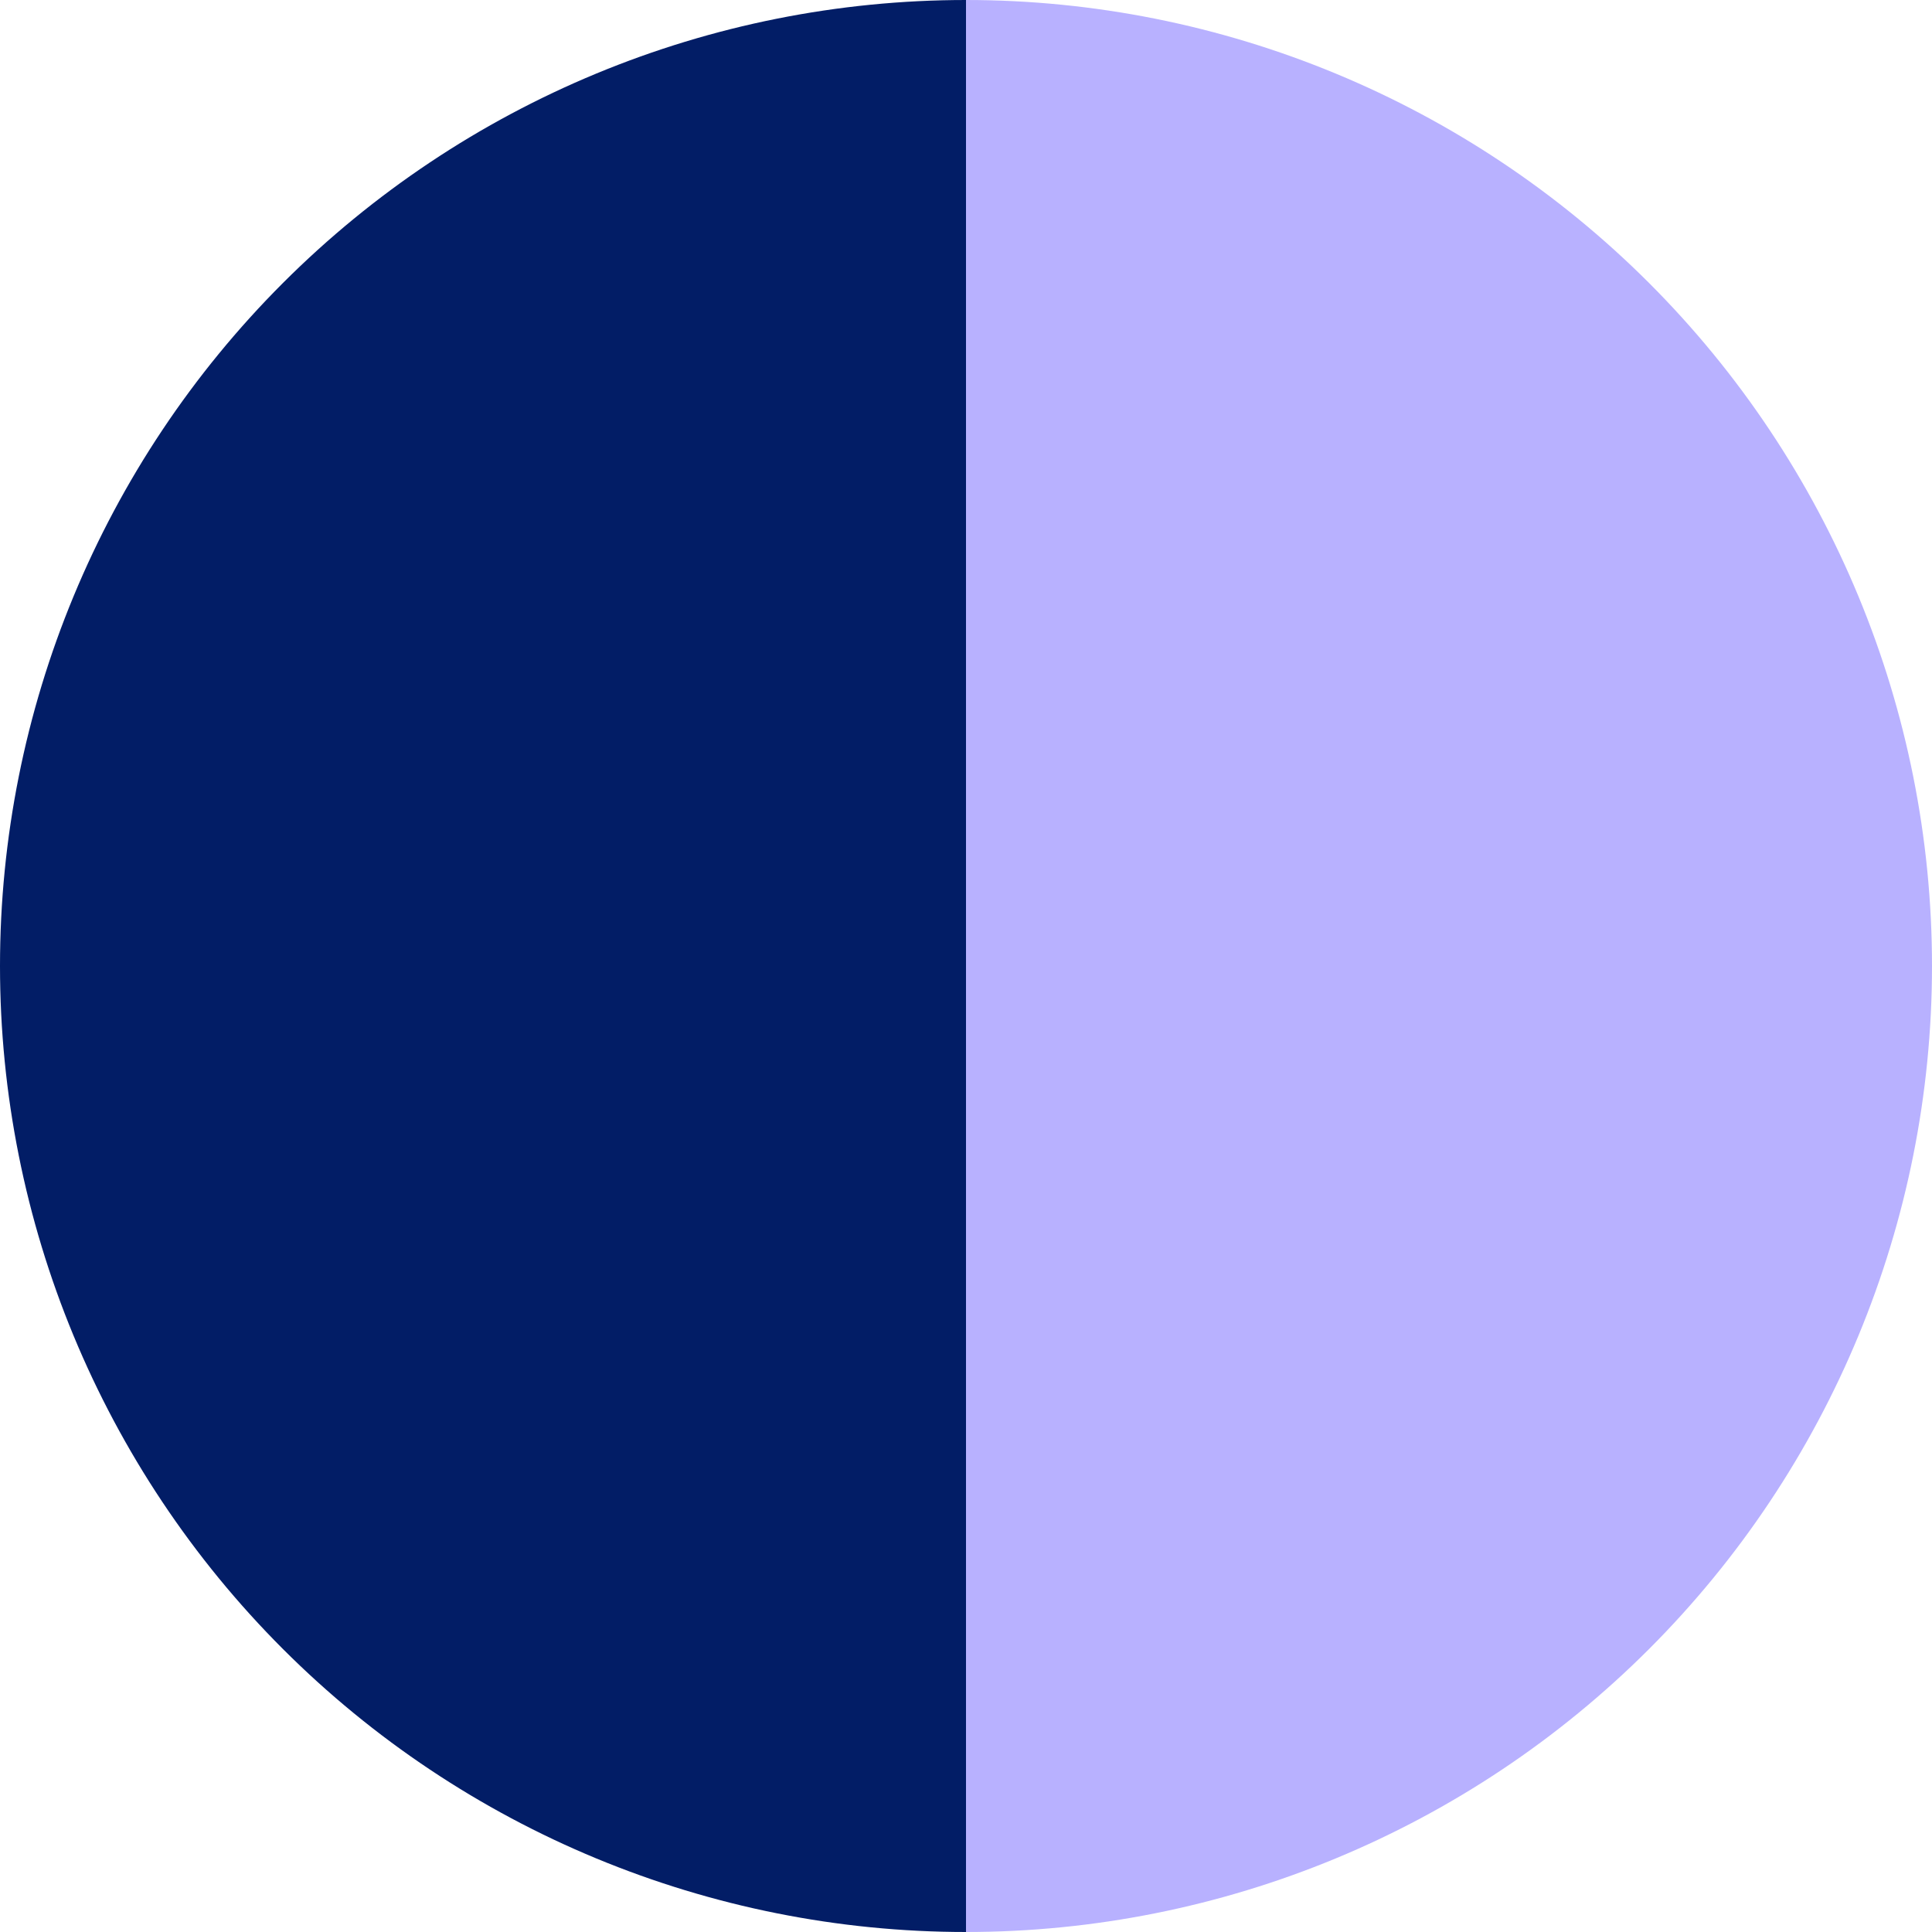 <svg width="26" height="26" viewBox="0 0 26 26" fill="none" xmlns="http://www.w3.org/2000/svg">
<path d="M13 0C9.552 -4.11148e-08 6.246 1.37 3.808 3.808C1.37 6.246 3.01418e-07 9.552 0 13C-3.01417e-07 16.448 1.37 19.754 3.808 22.192C6.246 24.63 9.552 26 13 26L13 13L13 0Z" fill="#021d66"/>
<path d="M13 26C16.448 26 19.754 24.63 22.192 22.192C24.63 19.754 26 16.448 26 13C26 9.552 24.63 6.246 22.192 3.808C19.754 1.37 16.448 1.07227e-06 13 7.70853e-07L13 13L13 26Z" fill="#B8B1FF"/>
</svg>
